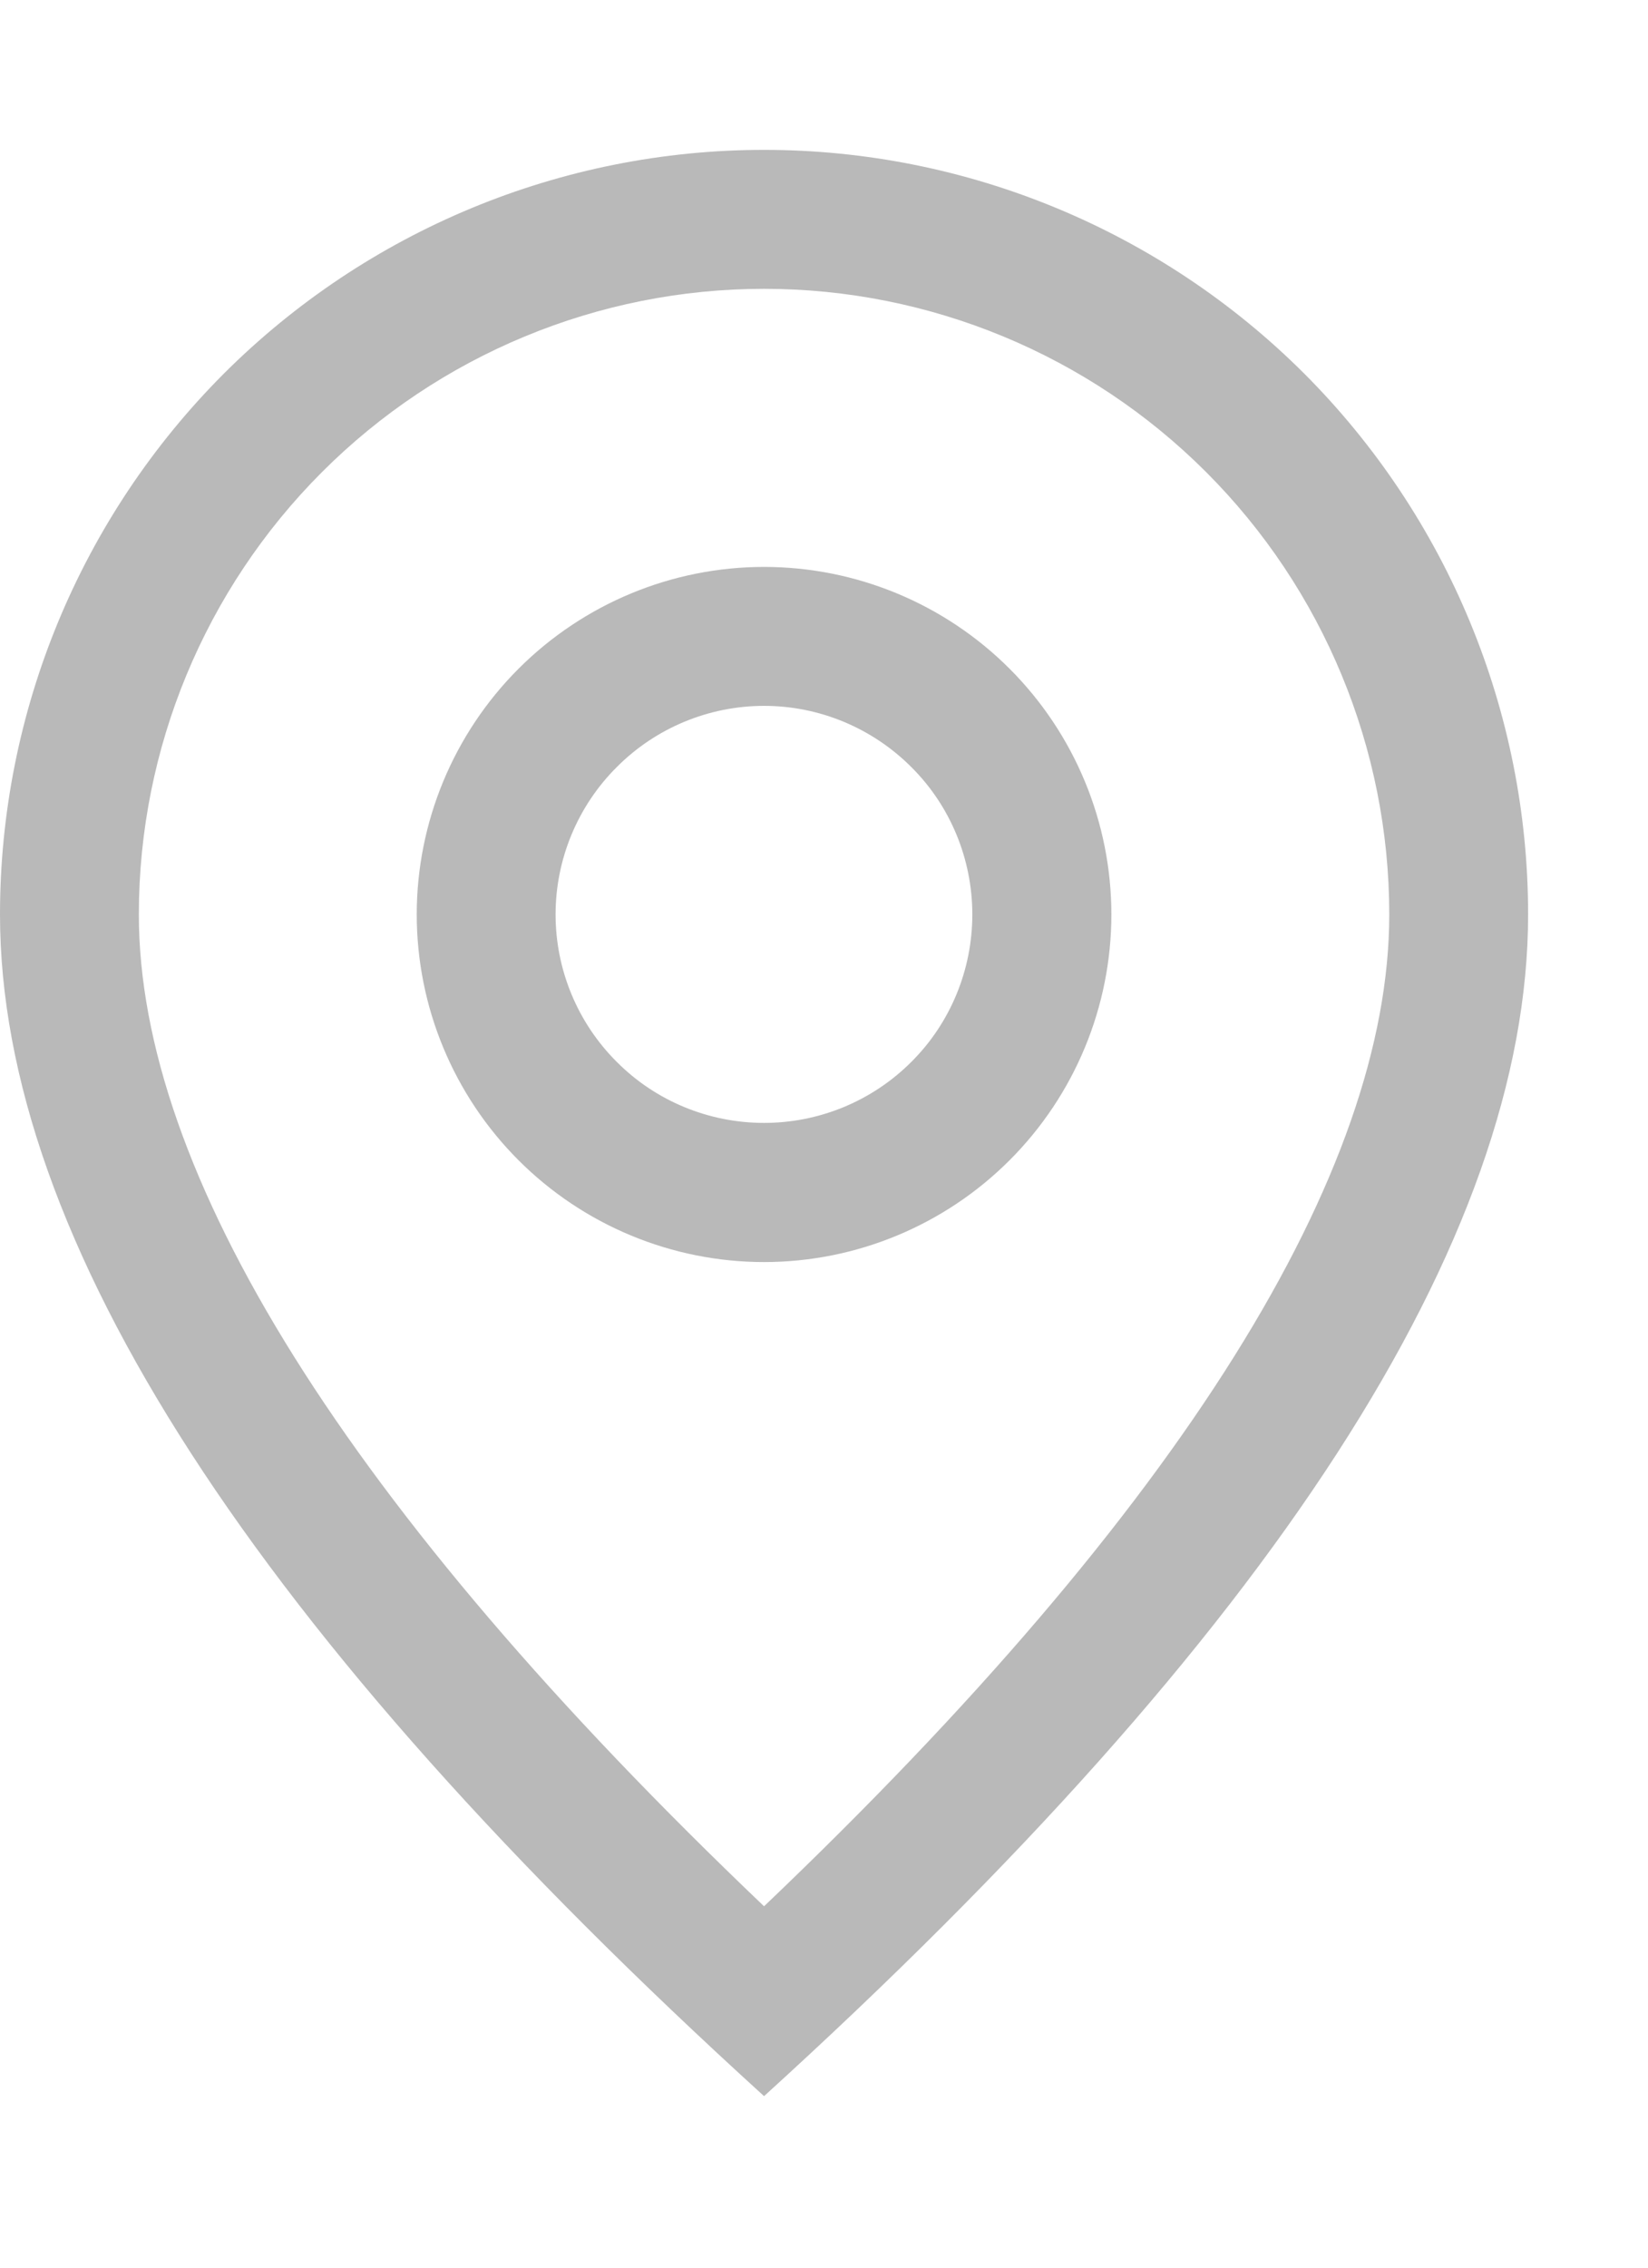 <svg width="8" height="11" viewBox="0 0 8 11" fill="none" xmlns="http://www.w3.org/2000/svg">
<g id="Group 10">
<g id="Group 14">
<path id="Vector" d="M6.744 4.436C6.744 3.631 6.424 2.859 5.855 2.29C5.286 1.721 4.514 1.401 3.709 1.401C2.904 1.401 2.132 1.721 1.563 2.29C0.994 2.859 0.674 3.631 0.674 4.436C0.674 5.681 1.67 7.304 3.709 9.247C5.748 7.304 6.744 5.681 6.744 4.436ZM3.709 10.168C1.236 7.921 0 6.009 0 4.436C0 3.452 0.391 2.509 1.086 1.813C1.782 1.118 2.725 0.727 3.709 0.727C4.693 0.727 5.636 1.118 6.332 1.813C7.027 2.509 7.418 3.452 7.418 4.436C7.418 6.009 6.182 7.921 3.709 10.168Z" fill="#B9B9B9"/>
<path id="Vector_2" d="M3.709 5.447C3.977 5.447 4.234 5.341 4.424 5.151C4.614 4.962 4.72 4.704 4.72 4.436C4.72 4.168 4.614 3.91 4.424 3.721C4.234 3.531 3.977 3.424 3.709 3.424C3.441 3.424 3.183 3.531 2.994 3.721C2.804 3.91 2.697 4.168 2.697 4.436C2.697 4.704 2.804 4.962 2.994 5.151C3.183 5.341 3.441 5.447 3.709 5.447ZM3.709 6.122C3.262 6.122 2.833 5.944 2.517 5.628C2.201 5.312 2.023 4.883 2.023 4.436C2.023 3.989 2.201 3.56 2.517 3.244C2.833 2.928 3.262 2.75 3.709 2.75C4.156 2.75 4.585 2.928 4.901 3.244C5.217 3.56 5.395 3.989 5.395 4.436C5.395 4.883 5.217 5.312 4.901 5.628C4.585 5.944 4.156 6.122 3.709 6.122Z" fill="#B9B9B9"/>
</g>
</g>
</svg>
